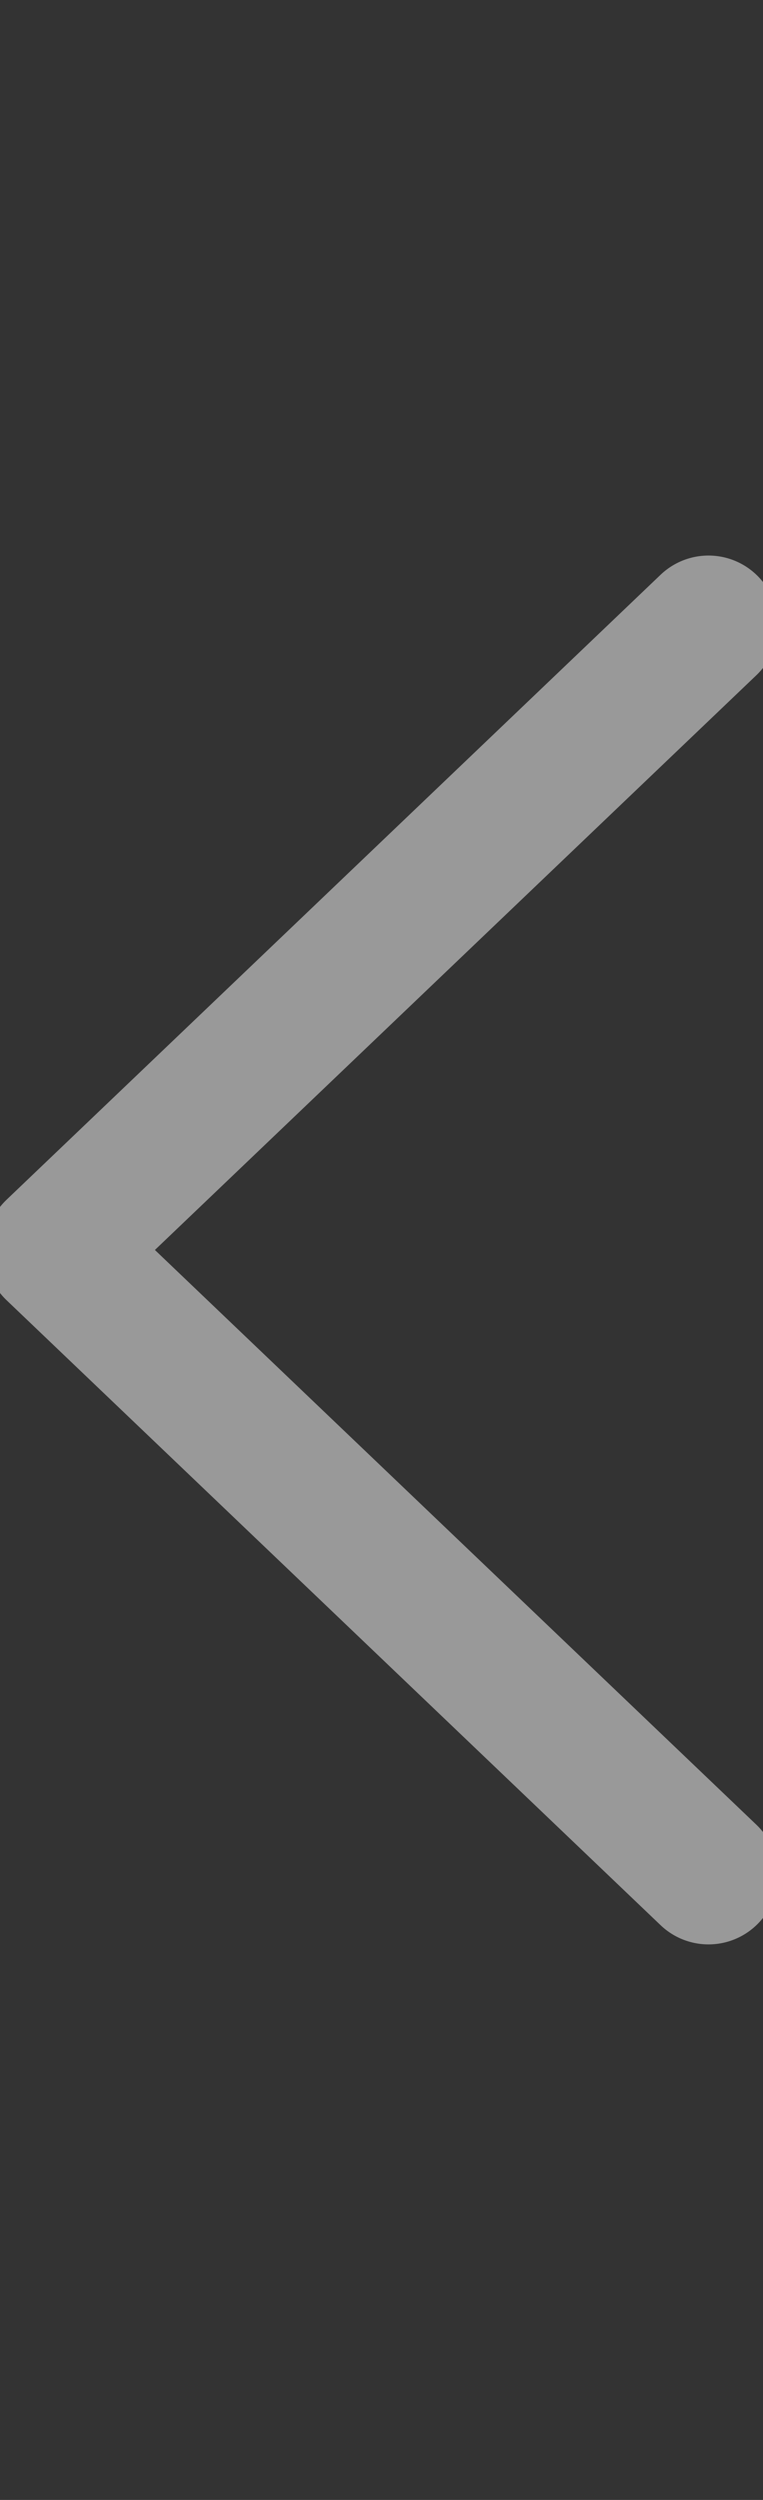 <svg width="11" height="36" viewBox="0 0 11 36" fill="none" xmlns="http://www.w3.org/2000/svg">
<rect x="0" y="0" width="11" height="36" fill="#333333" stroke="none"/>
<g clip-path="url(#clip0_4044:14608)">
<path d="M10.214 9L0.785 18L10.214 27" stroke="white" stroke-opacity="0.5" stroke-width="2" stroke-linecap="round" stroke-linejoin="round"/>
</g>
<defs>
<clipPath id="clip0_4044:14608">
<rect width="11" height="36" fill="white" transform="matrix(1 -8.74228e-08 -8.74228e-08 -1 0 36)"/>
</clipPath>
</defs>
</svg>